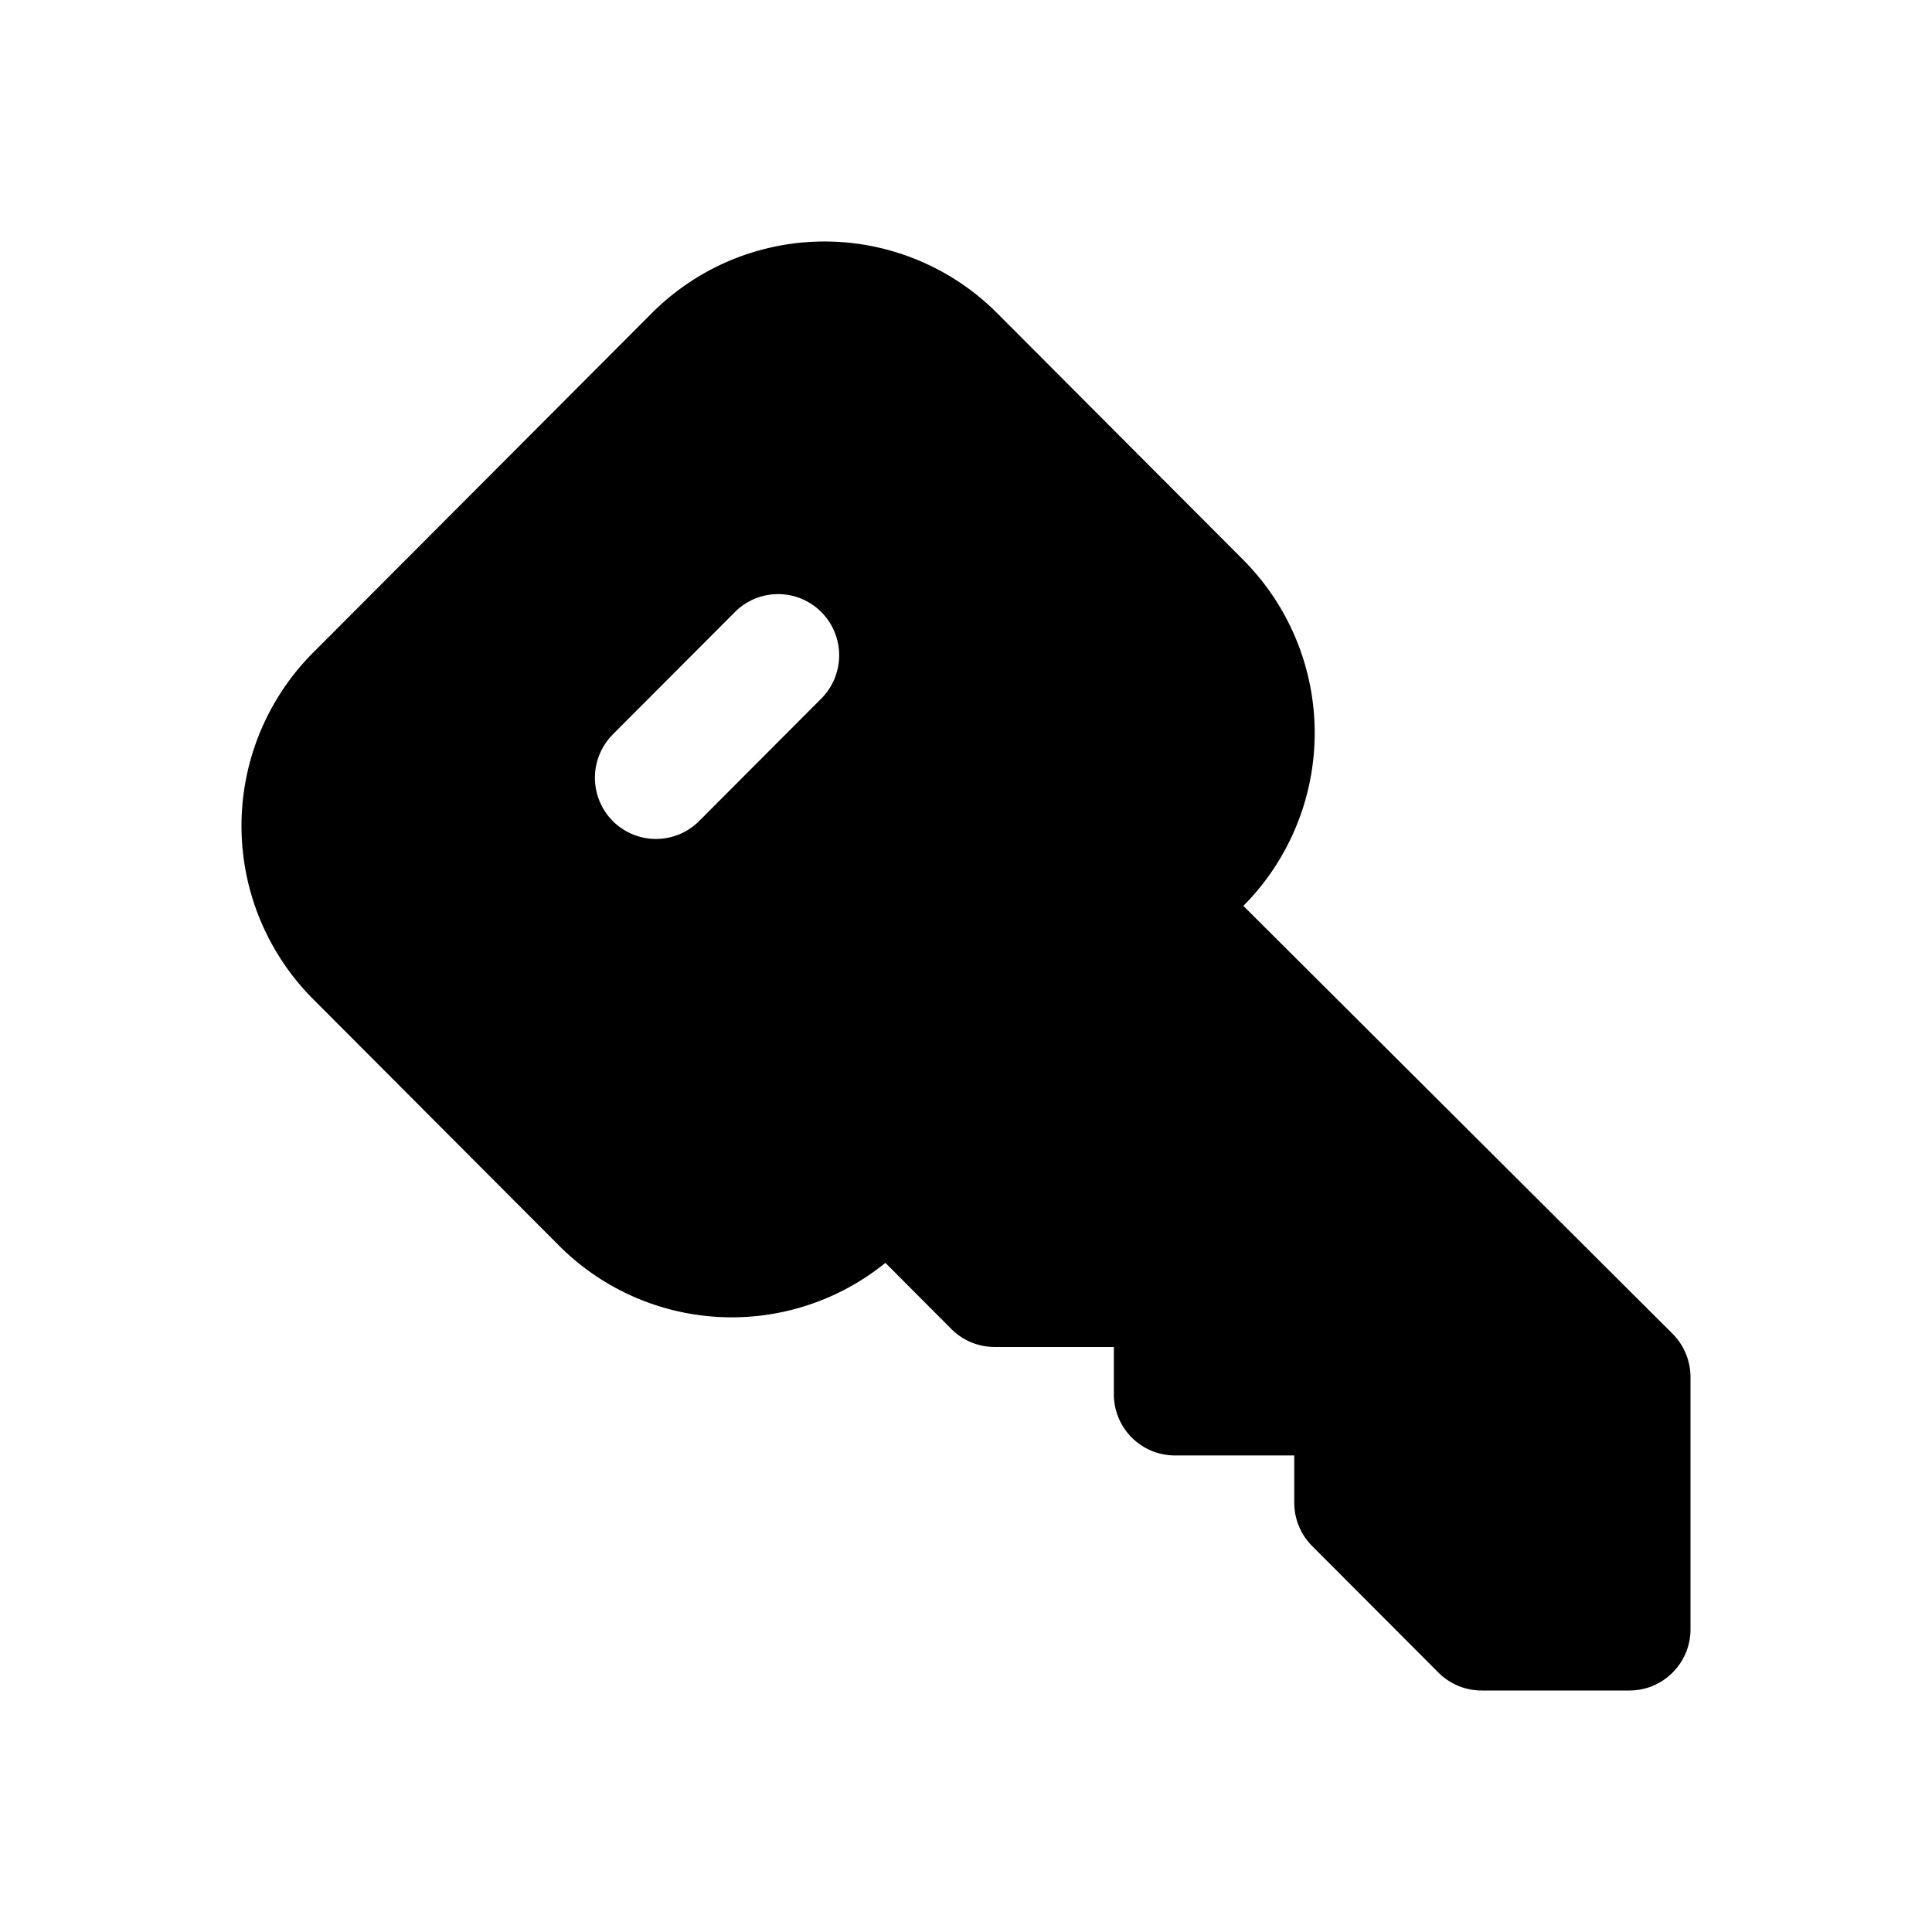 <svg width="32" height="32" fill="none" xmlns="http://www.w3.org/2000/svg"><path
    fill-rule="evenodd"
    clip-rule="evenodd"
    d="M18.45 22.31h-1.977a1.01 1.01 0 0 1-.715-.297l-1.093-1.096a4.04 4.04 0 0 1-5.406-.286l-4.074-4.084a4.063 4.063 0 0 1 0-5.736l5.61-5.623a4.039 4.039 0 0 1 5.722 0l4.074 4.084a4.063 4.063 0 0 1 .003 5.732l7.108 7.086c.19.19.298.45.298.72v4.176c0 .56-.453 1.014-1.012 1.014H24.54a1.01 1.01 0 0 1-.715-.297l-2.092-2.096a1.015 1.015 0 0 1-.296-.717v-.783h-1.976a1.013 1.013 0 0 1-1.012-1.014v-.783Zm-8.3-10.145a1.016 1.016 0 0 0 0 1.434 1.01 1.01 0 0 0 1.43 0l2.023-2.028a1.016 1.016 0 0 0 0-1.434 1.01 1.01 0 0 0-1.43 0l-2.024 2.028Z"
    fill="#000"
  /></svg>

